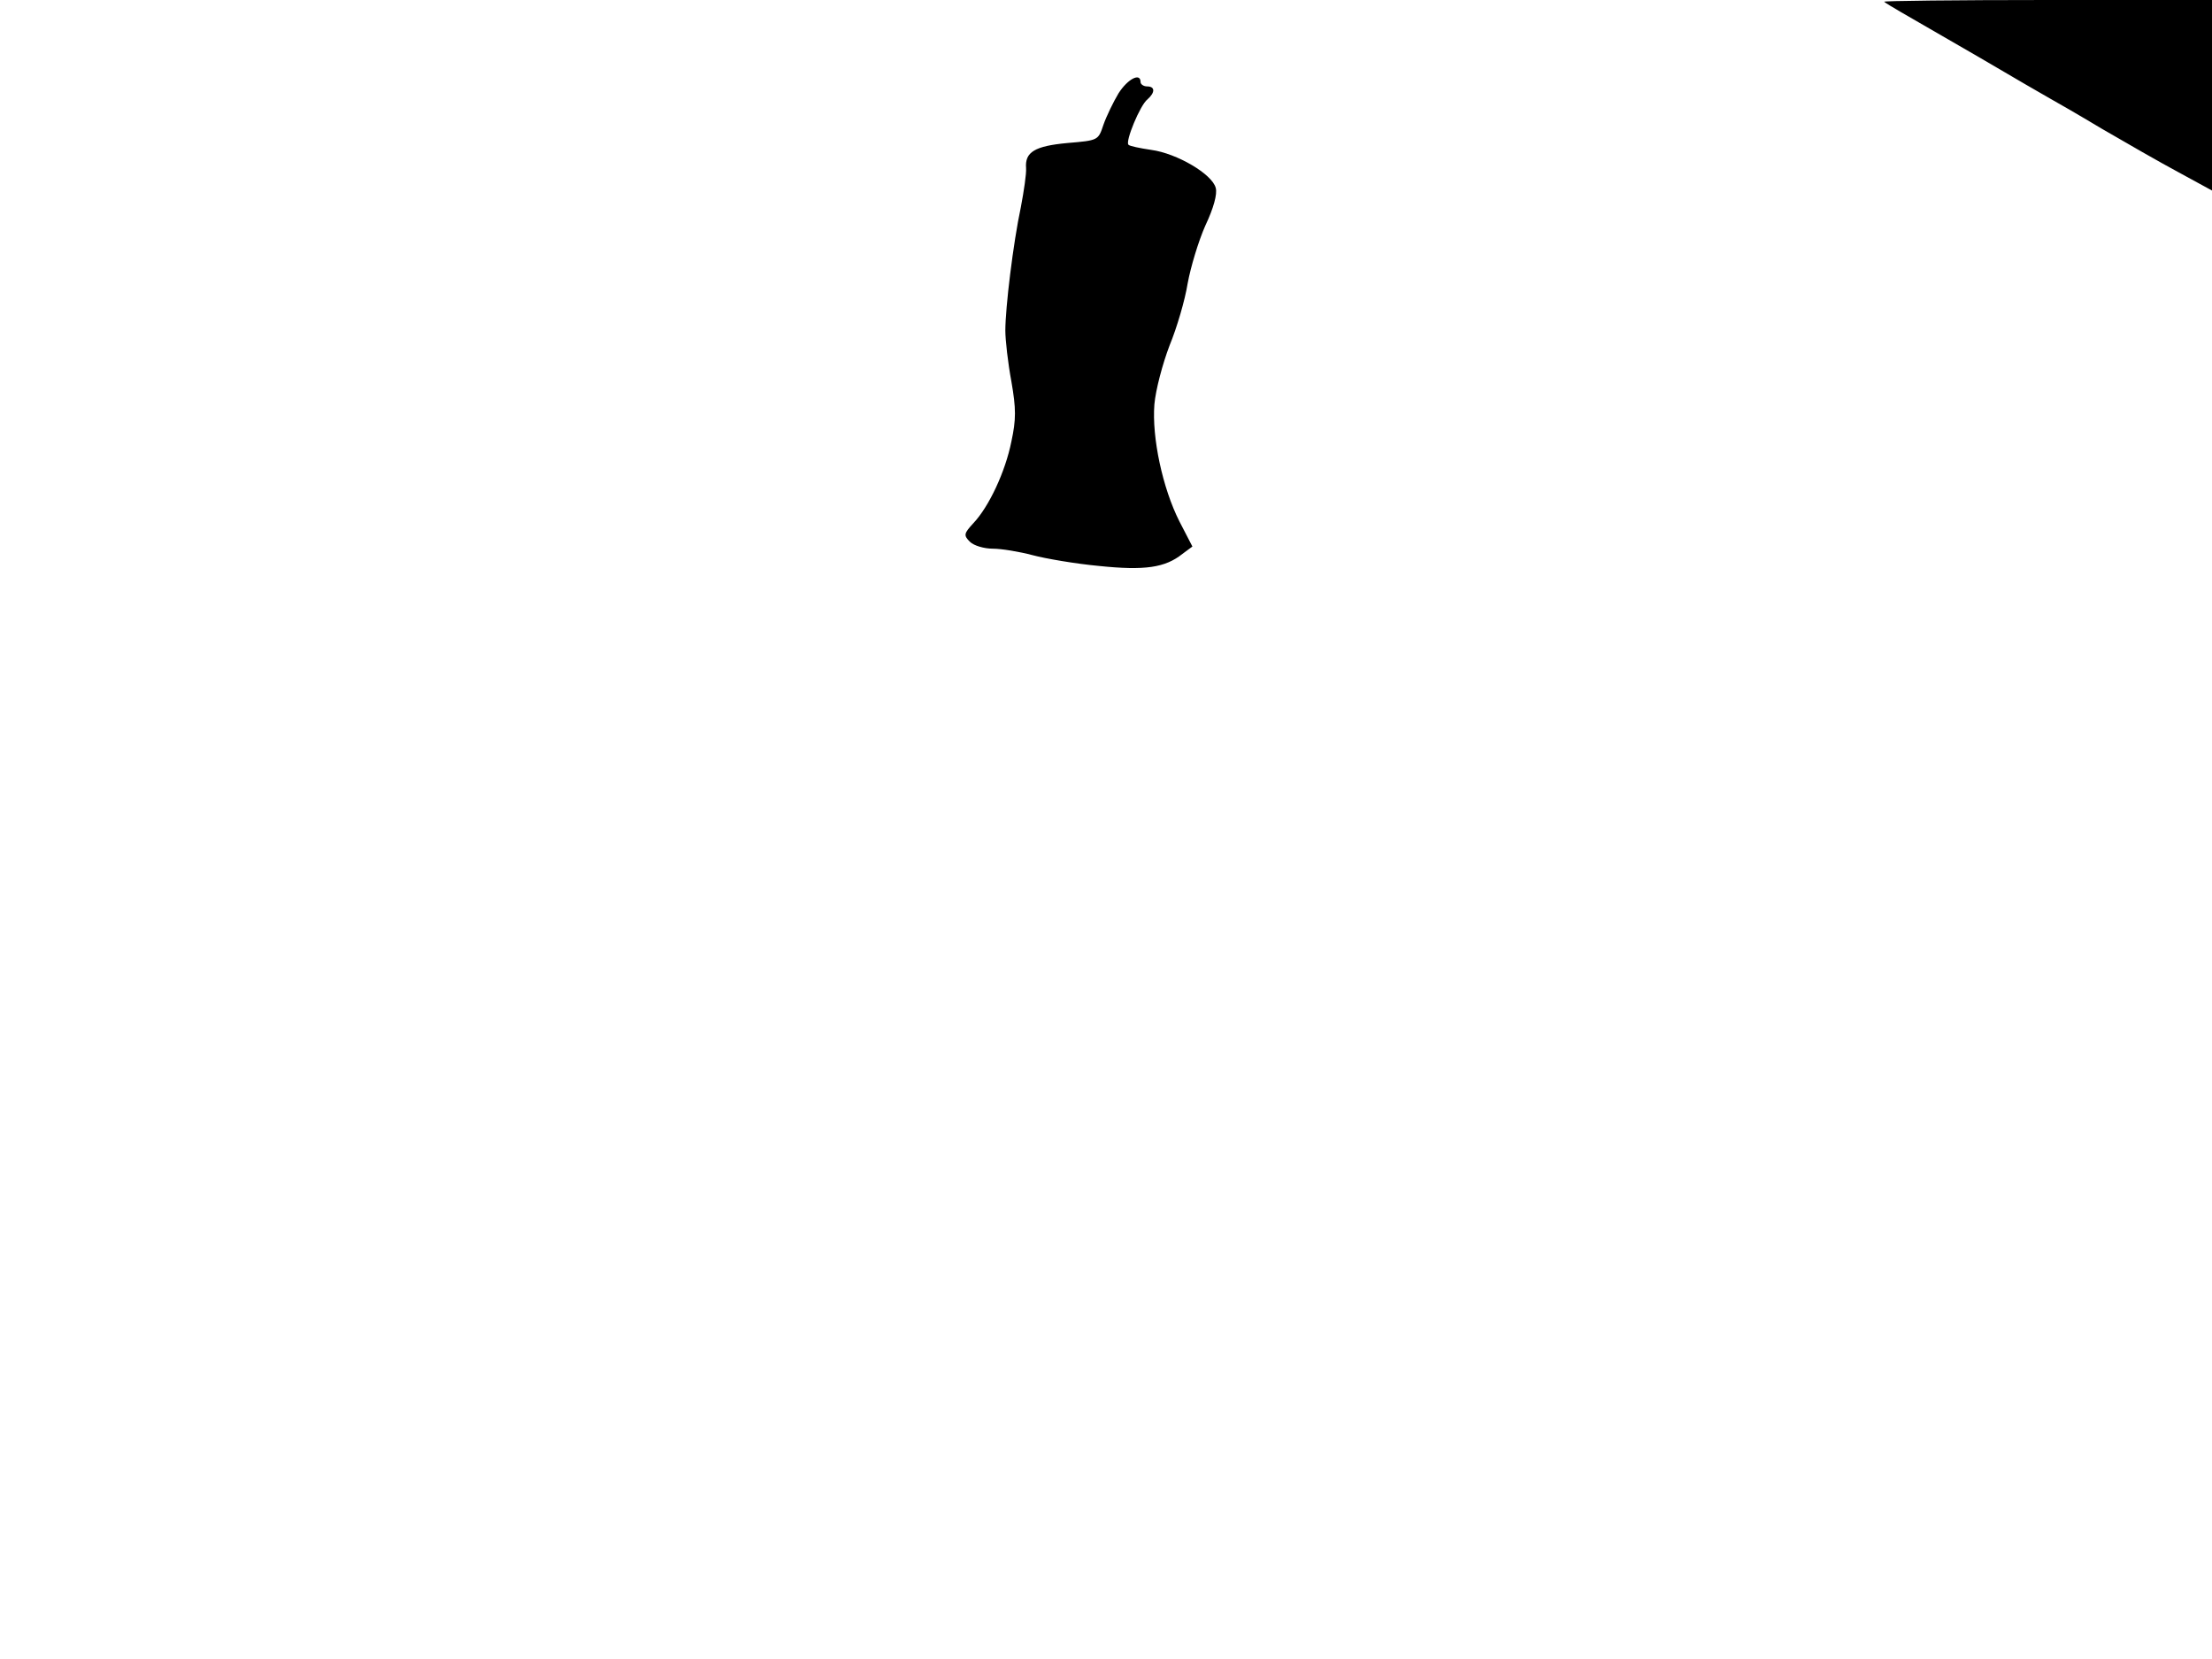 <svg xmlns="http://www.w3.org/2000/svg" width="682.667" height="512" version="1.0" viewBox="0 0 512 384"><path d="M436.1.4c.2.2 2 1.3 3.9 2.4s10 5.8 18 10.4c8 4.7 15.4 9 16.5 9.6s6.5 3.7 12 7c5.5 3.2 13.5 7.8 17.8 10.1l7.7 4.2V0h-38.2c-21 0-37.9.2-37.7.4M258.9 21.6c-1.2 2-2.8 5.3-3.5 7.3-1.2 3.6-1.2 3.6-8.3 4.2-7.6.7-9.9 2.1-9.6 5.8.1 1.3-.5 5.3-1.2 9-1.8 8.4-3.6 23.4-3.6 28.6 0 2.2.6 7.5 1.4 11.8 1.1 6.3 1.1 8.8 0 13.9-1.4 7-5.2 15.1-8.8 18.9-2.2 2.4-2.3 2.8-.8 4.3.9.9 3.3 1.6 5.3 1.6s6.2.7 9.2 1.5 10 2 15.4 2.5c10.6 1.1 15.3.4 19.3-2.8l2.3-1.7-3-5.8c-3.9-7.7-6.4-19.4-5.8-27.1.3-3.4 1.9-9.4 3.5-13.6 1.7-4.1 3.6-10.6 4.2-14.4.7-3.8 2.5-9.8 4.1-13.4 1.9-4 2.8-7.3 2.4-8.7-.8-3.2-9-8-14.9-8.8-2.7-.4-5.1-.9-5.3-1.2-.8-.7 2.7-9.2 4.4-10.5 1.8-1.6 1.8-3-.1-3-.8 0-1.5-.5-1.5-1 0-2.3-3-.7-5.1 2.6"/></svg>
